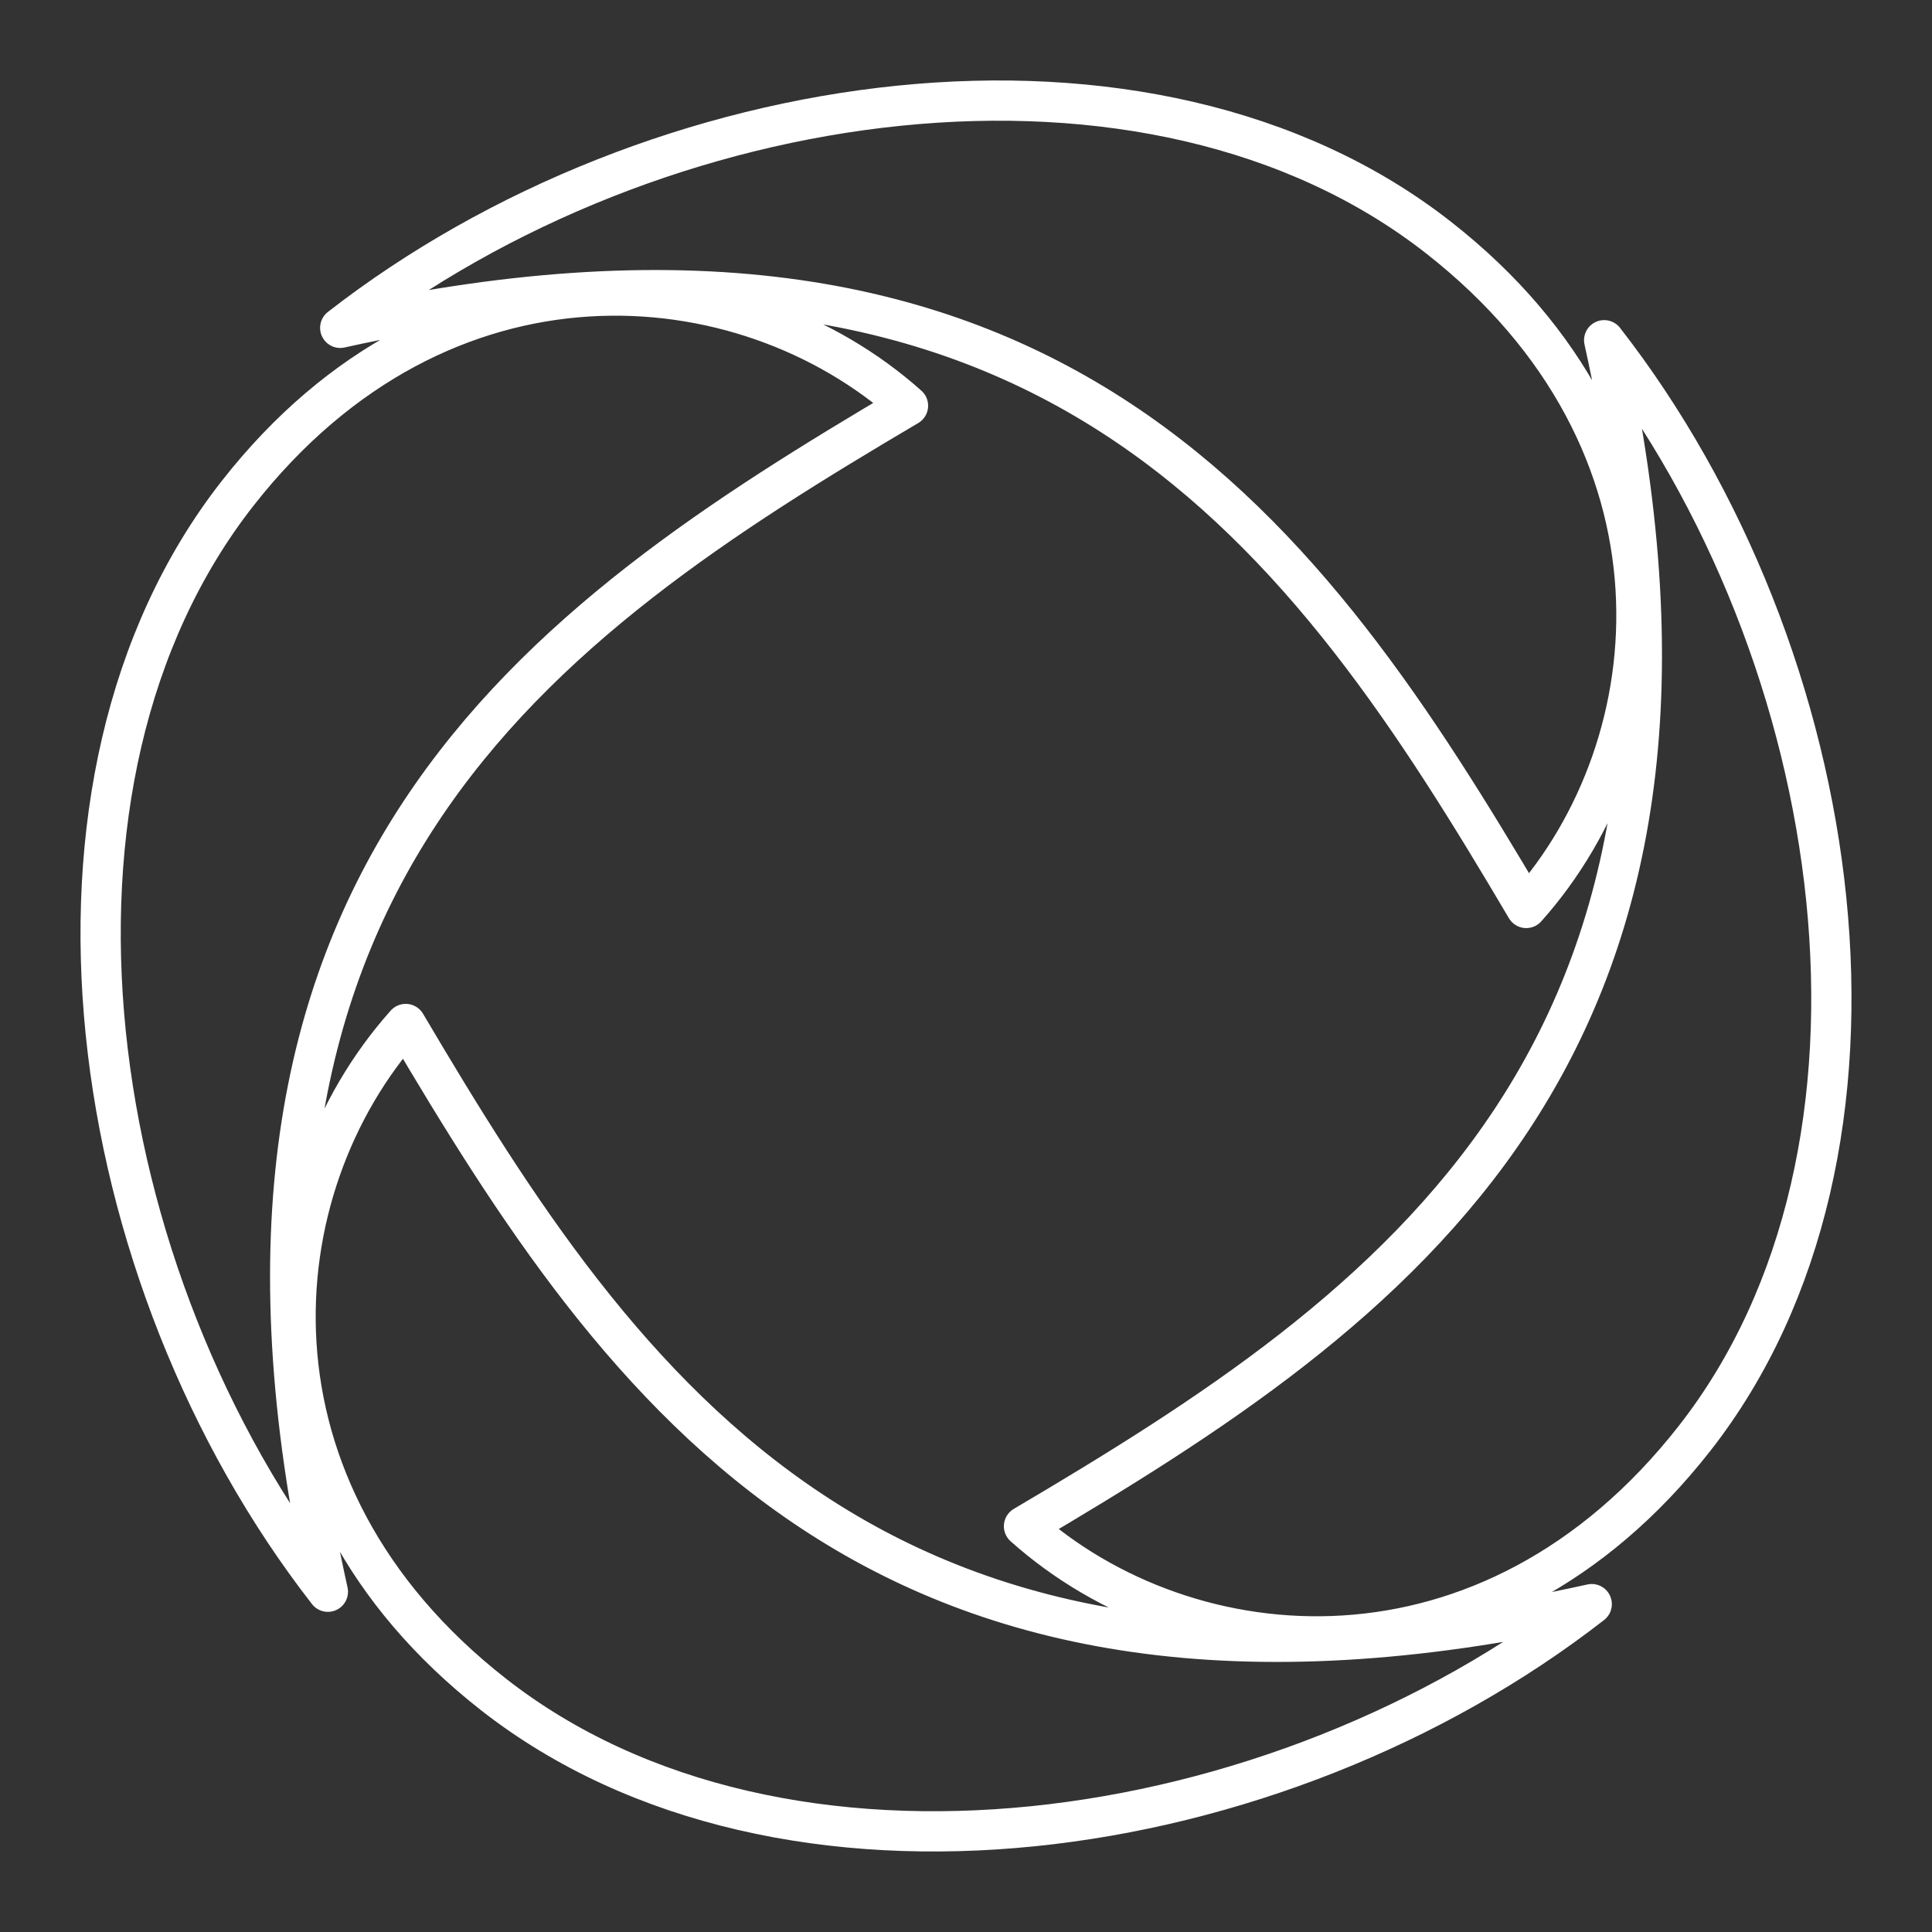 <svg xmlns="http://www.w3.org/2000/svg" xml:space="preserve" width="48" height="48"><rect width="100%" height="100%" fill="#333333" stroke="none"/><path fill="none" stroke="#fff" stroke-linecap="round" stroke-linejoin="round" d="M8.146 39.546c-6.1-7.834-7.87-20.103-2.243-27.288 5.09-6.498 12.574-5.826 16.656-2.178-9.145 5.398-18.355 11.713-14.413 29.466M39.855 8.453c6.099 7.834 7.869 20.103 2.242 27.288-5.09 6.498-12.574 5.826-16.656 2.178 9.145-5.398 18.356-11.713 14.414-29.466m-.309 31.401c-7.834 6.1-20.103 7.87-27.288 2.242-6.498-5.09-5.826-12.573-2.178-16.655 5.398 9.144 11.713 18.355 29.466 14.413M8.453 8.145c7.834-6.1 20.103-7.87 27.288-2.242 6.499 5.09 5.827 12.573 2.178 16.655C32.521 13.414 26.206 4.203 8.453 8.145"/></svg>
